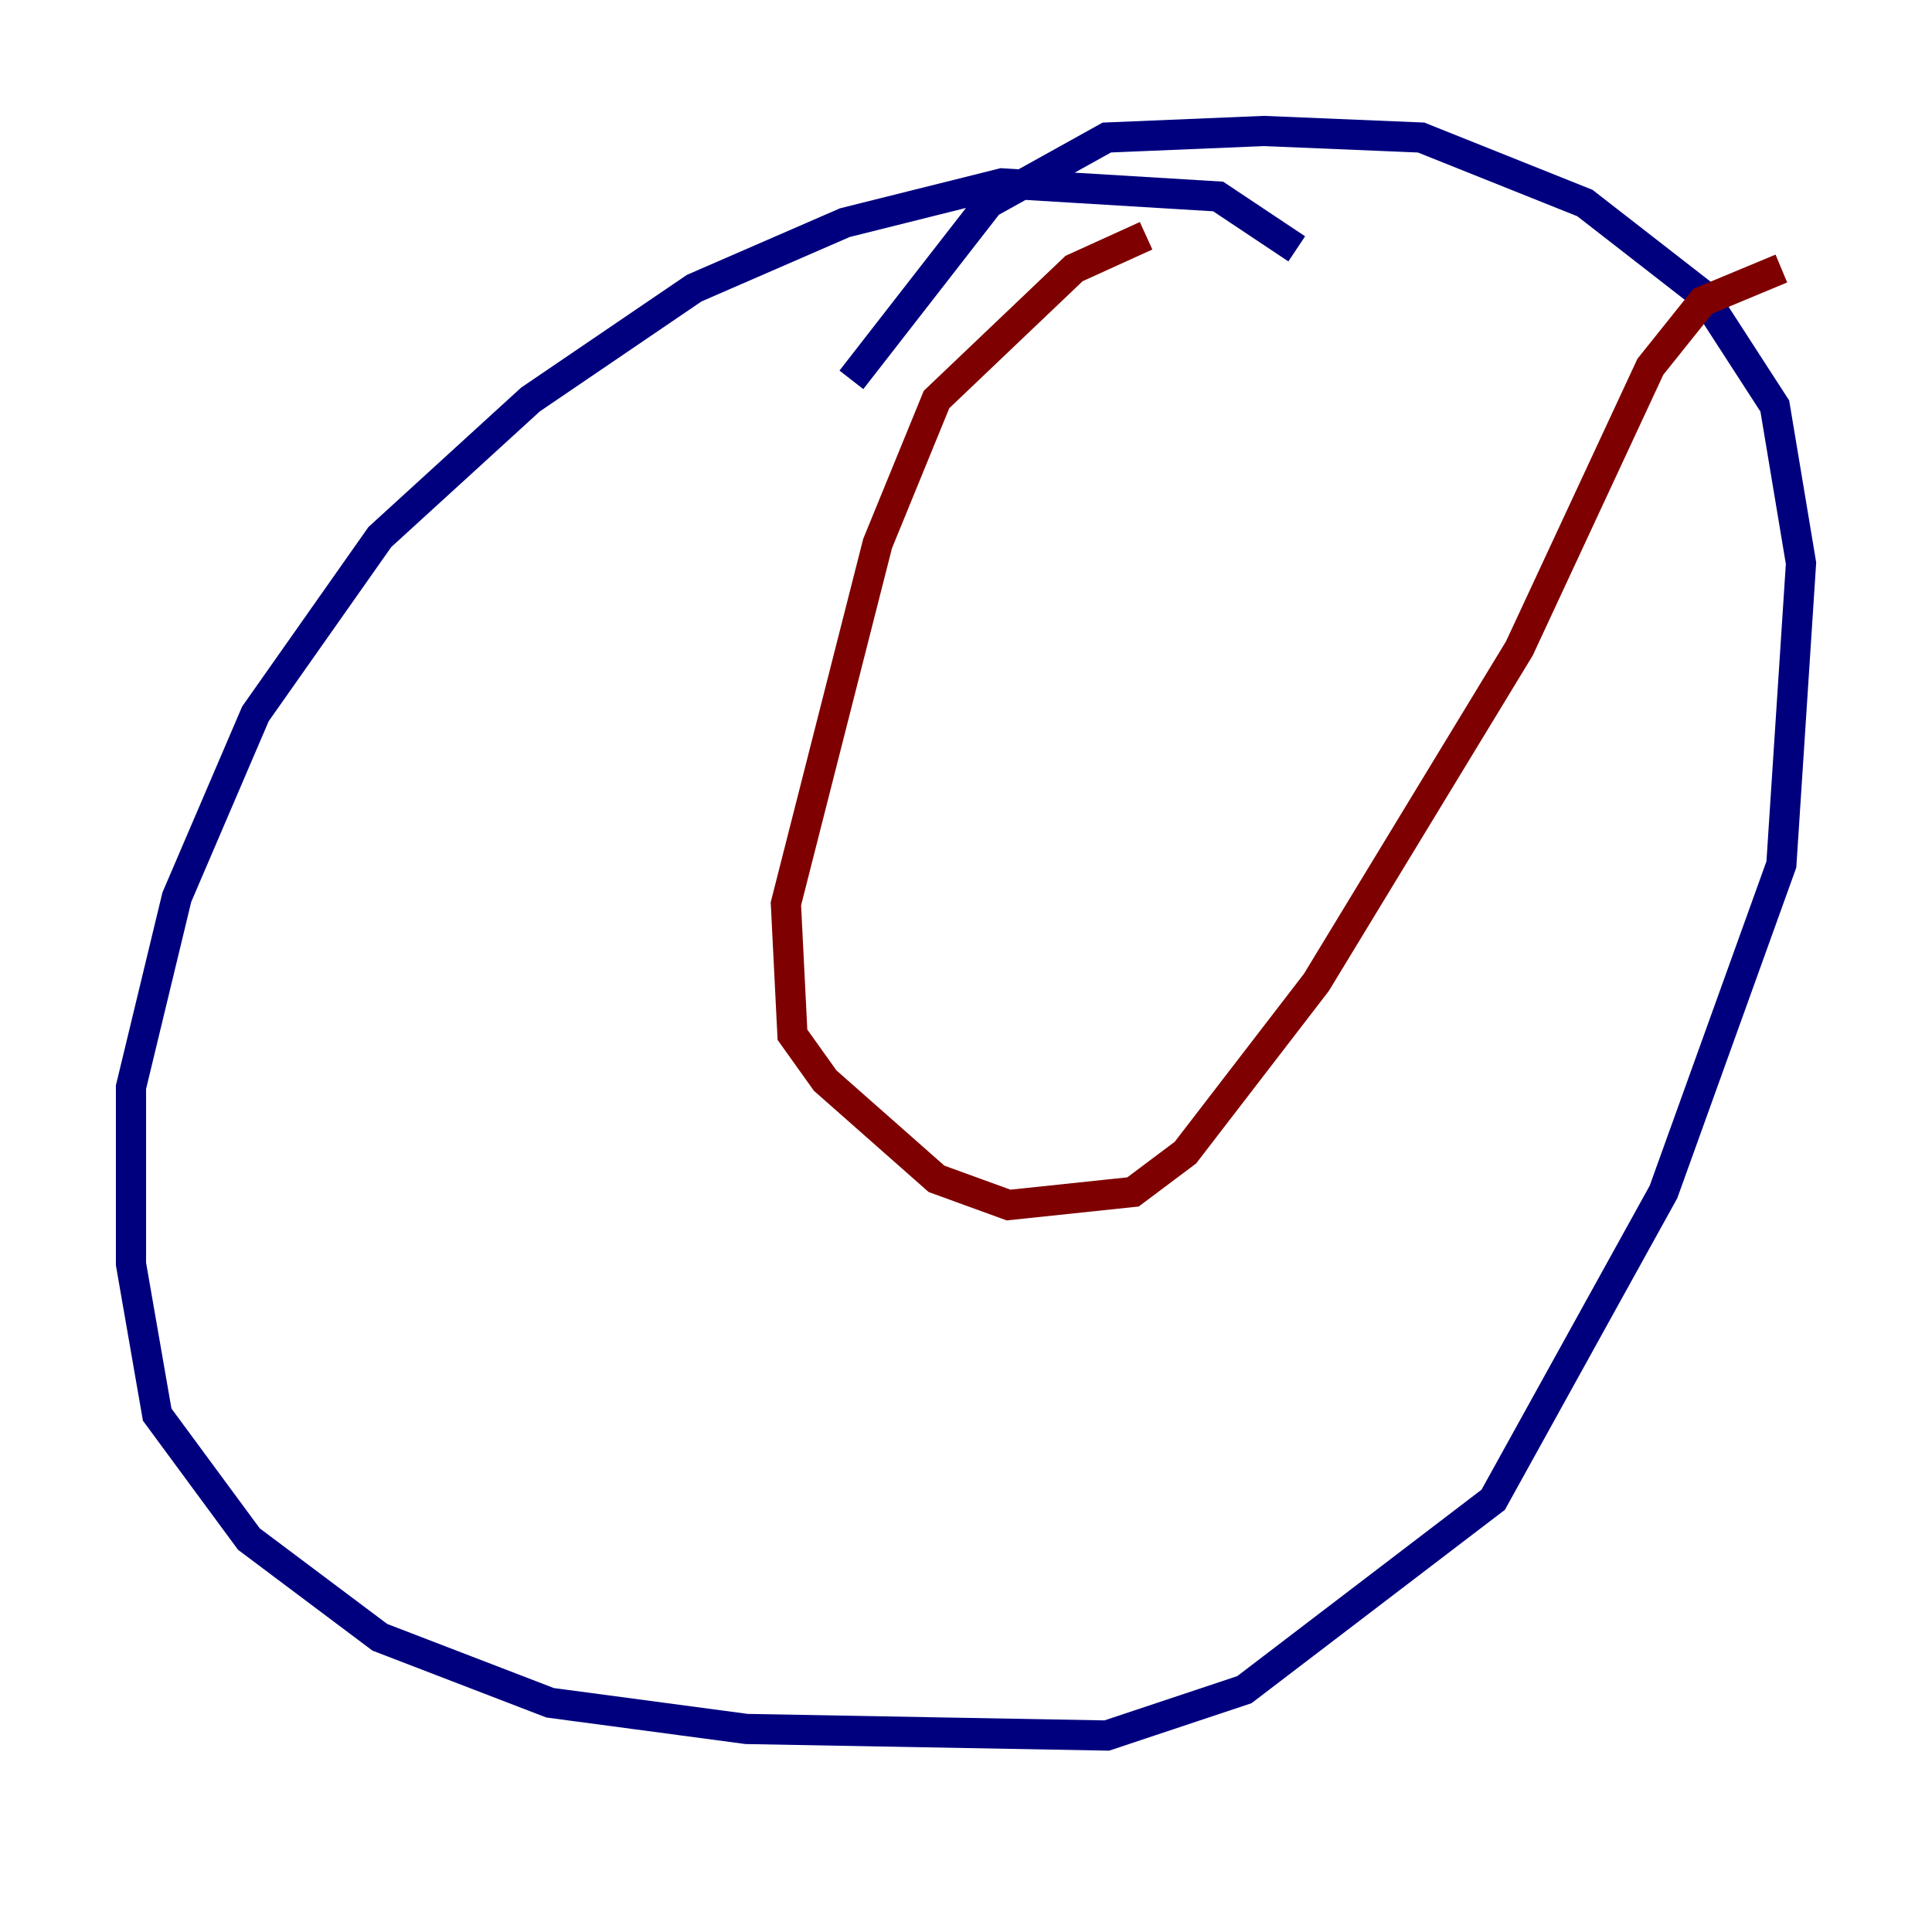 <?xml version="1.0" encoding="utf-8" ?>
<svg baseProfile="tiny" height="128" version="1.2" viewBox="0,0,128,128" width="128" xmlns="http://www.w3.org/2000/svg" xmlns:ev="http://www.w3.org/2001/xml-events" xmlns:xlink="http://www.w3.org/1999/xlink"><defs /><polyline fill="none" points="85.912,16.488 80.705,13.017 66.386,12.149 55.973,14.752 45.993,19.091 35.146,26.468 25.166,35.58 16.922,47.295 11.715,59.444 8.678,72.027 8.678,83.742 10.414,93.722 16.488,101.966 25.166,108.475 36.447,112.814 49.464,114.549 73.329,114.983 82.441,111.946 98.929,99.363 110.21,78.969 118.02,57.275 119.322,37.315 117.586,26.902 112.814,19.525 105.003,13.451 94.156,9.112 83.742,8.678 73.329,9.112 65.519,13.451 56.407,25.166" stroke="#00007f" stroke-width="2" /><polyline fill="none" points="75.932,15.62 71.159,17.79 62.047,26.468 58.142,36.014 52.068,59.878 52.502,68.556 54.671,71.593 62.047,78.102 66.82,79.837 75.064,78.969 78.536,76.366 87.214,65.085 100.664,42.956 109.342,24.298 112.814,19.959 118.02,17.79" stroke="#7f0000" stroke-width="2" /></svg>